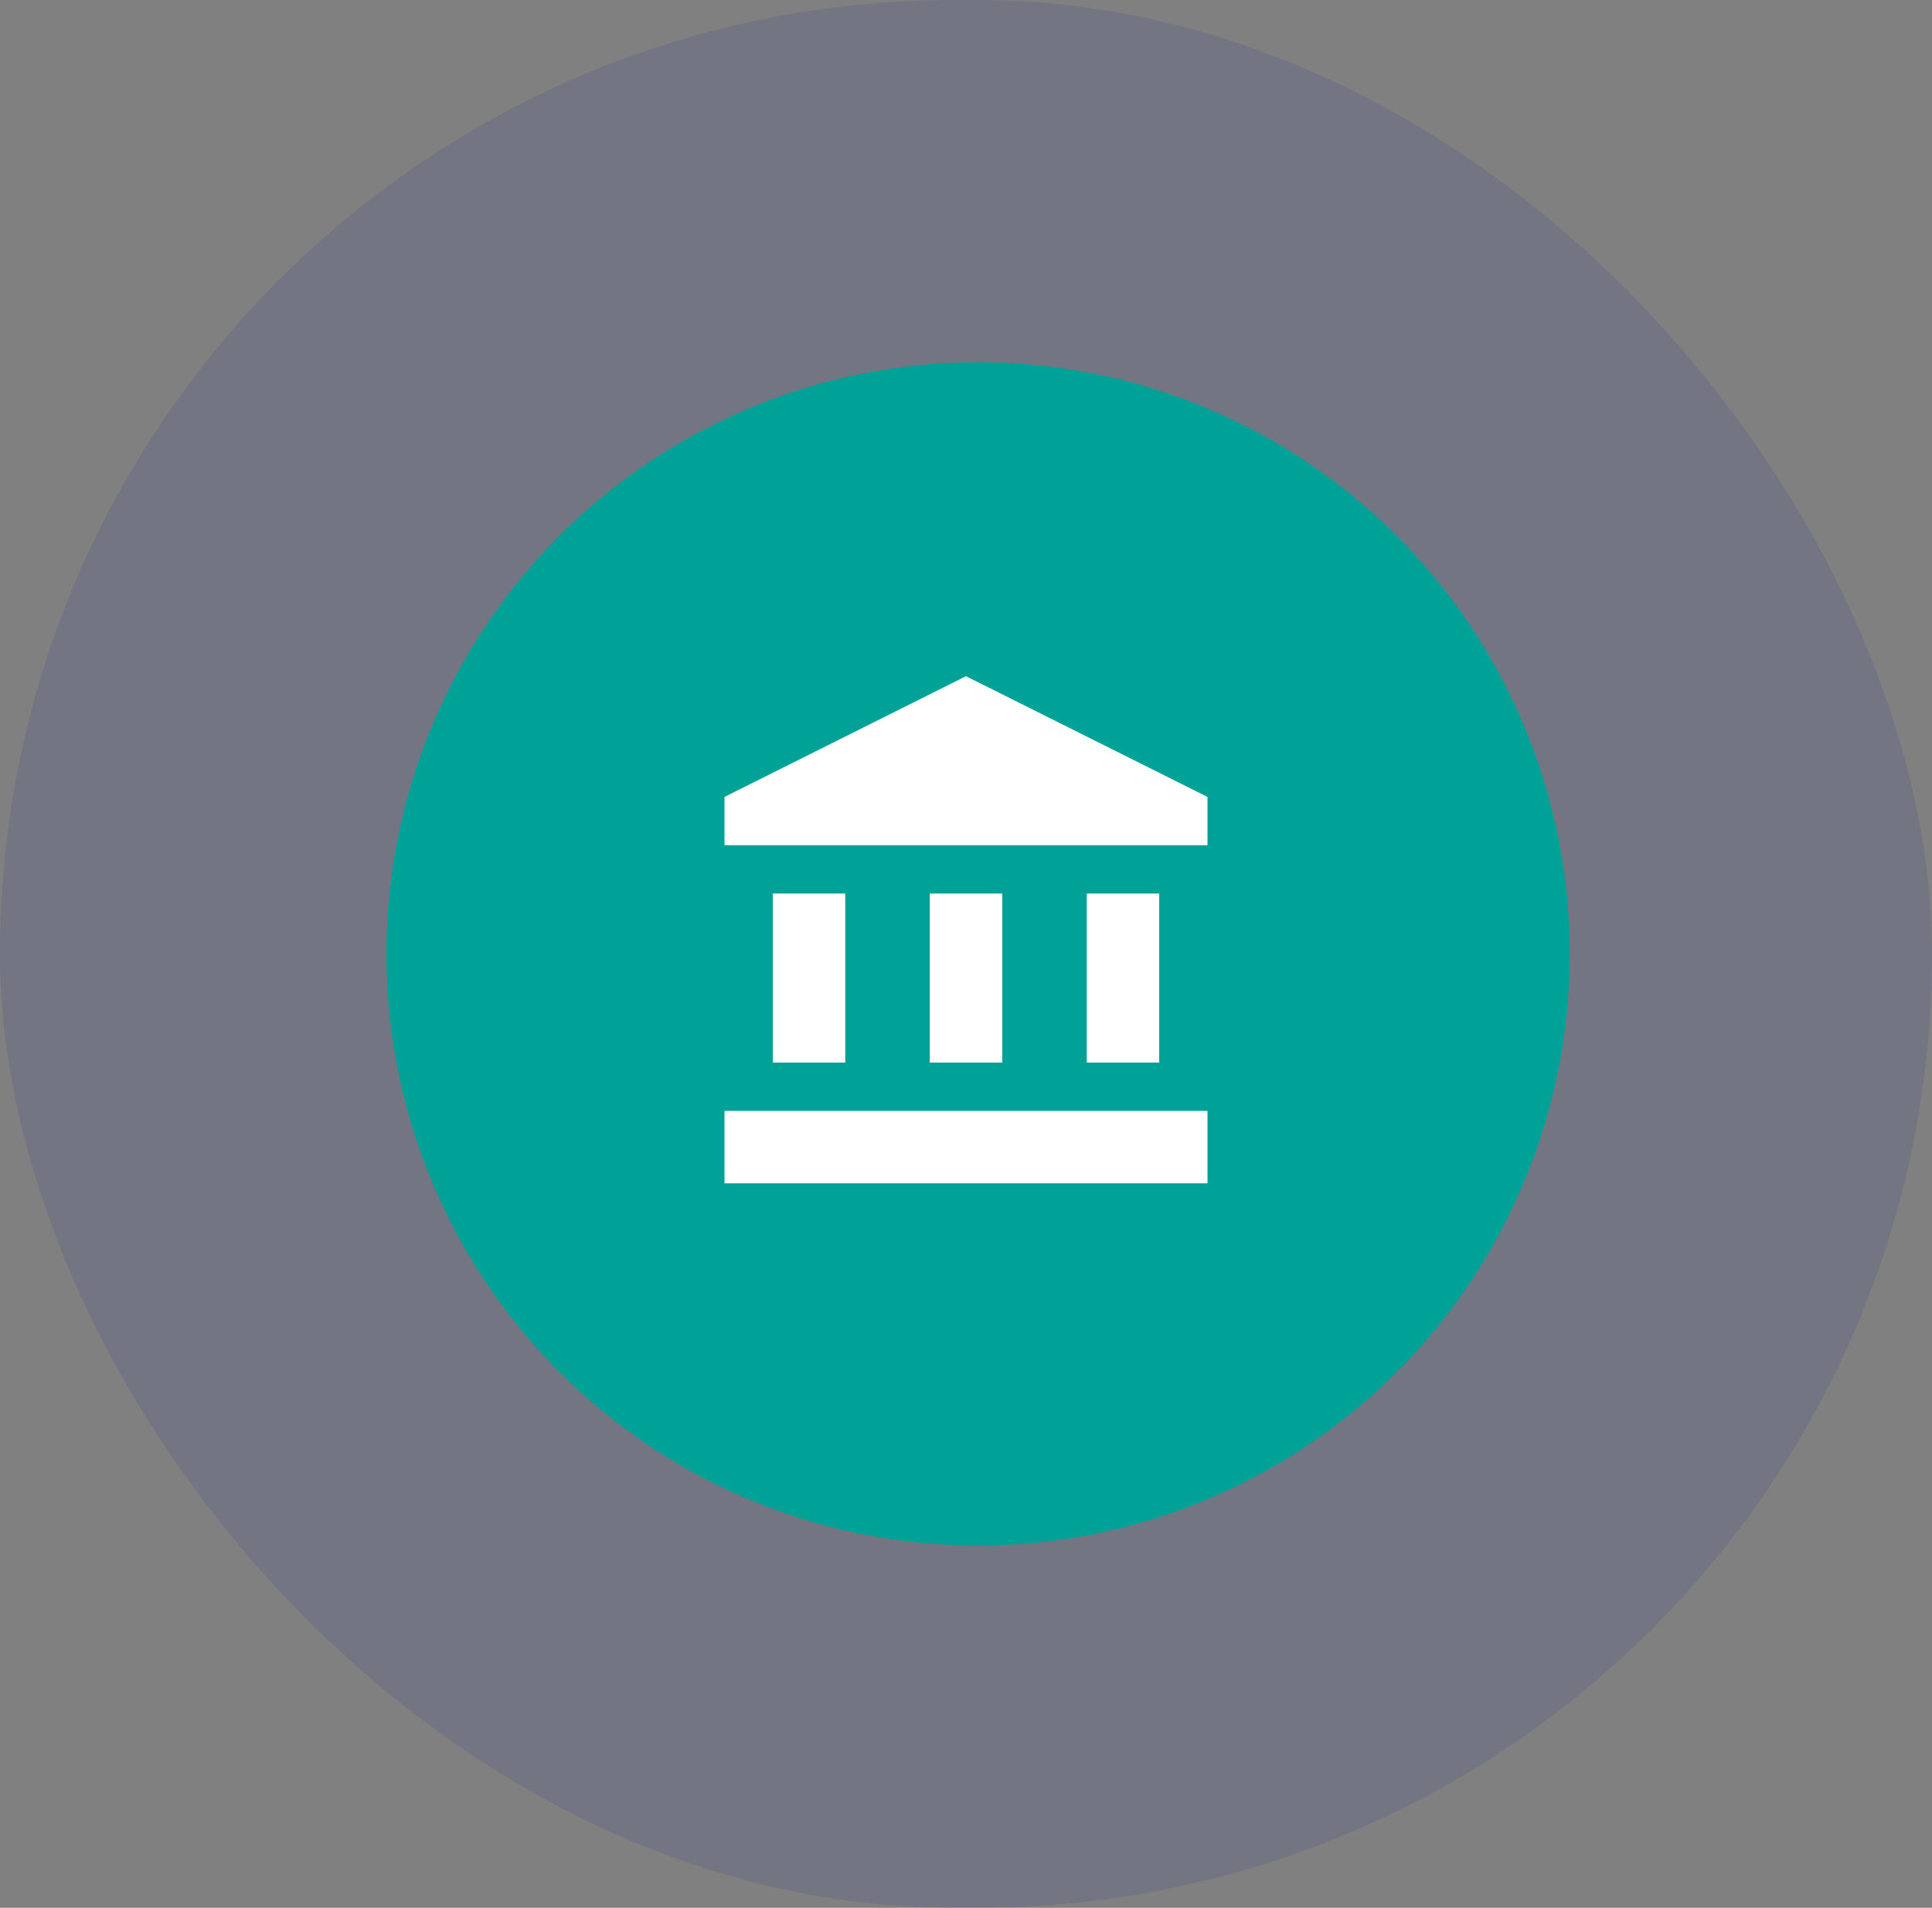 <svg width="80" height="79" viewBox="0 0 80 79" fill="none" xmlns="http://www.w3.org/2000/svg">
<rect x="0" y="0" width="80" height="79" fill="#808080" stroke="none"/>
<rect width="80" height="79" rx="39.5" fill="#0012A6" fill-opacity="0.09"/>
<circle cx="40.5" cy="39.5" r="24.5" fill="#00A298"/>
<path d="M35 37H32V44H35V37Z" fill="white"/>
<path d="M41.5 37H38.5V44H41.5V37Z" fill="white"/>
<path d="M50 46H30V49H50V46Z" fill="white"/>
<path d="M48 37H45V44H48V37Z" fill="white"/>
<path d="M40 28L30 33V35H50V33L40 28Z" fill="white"/>
</svg>
